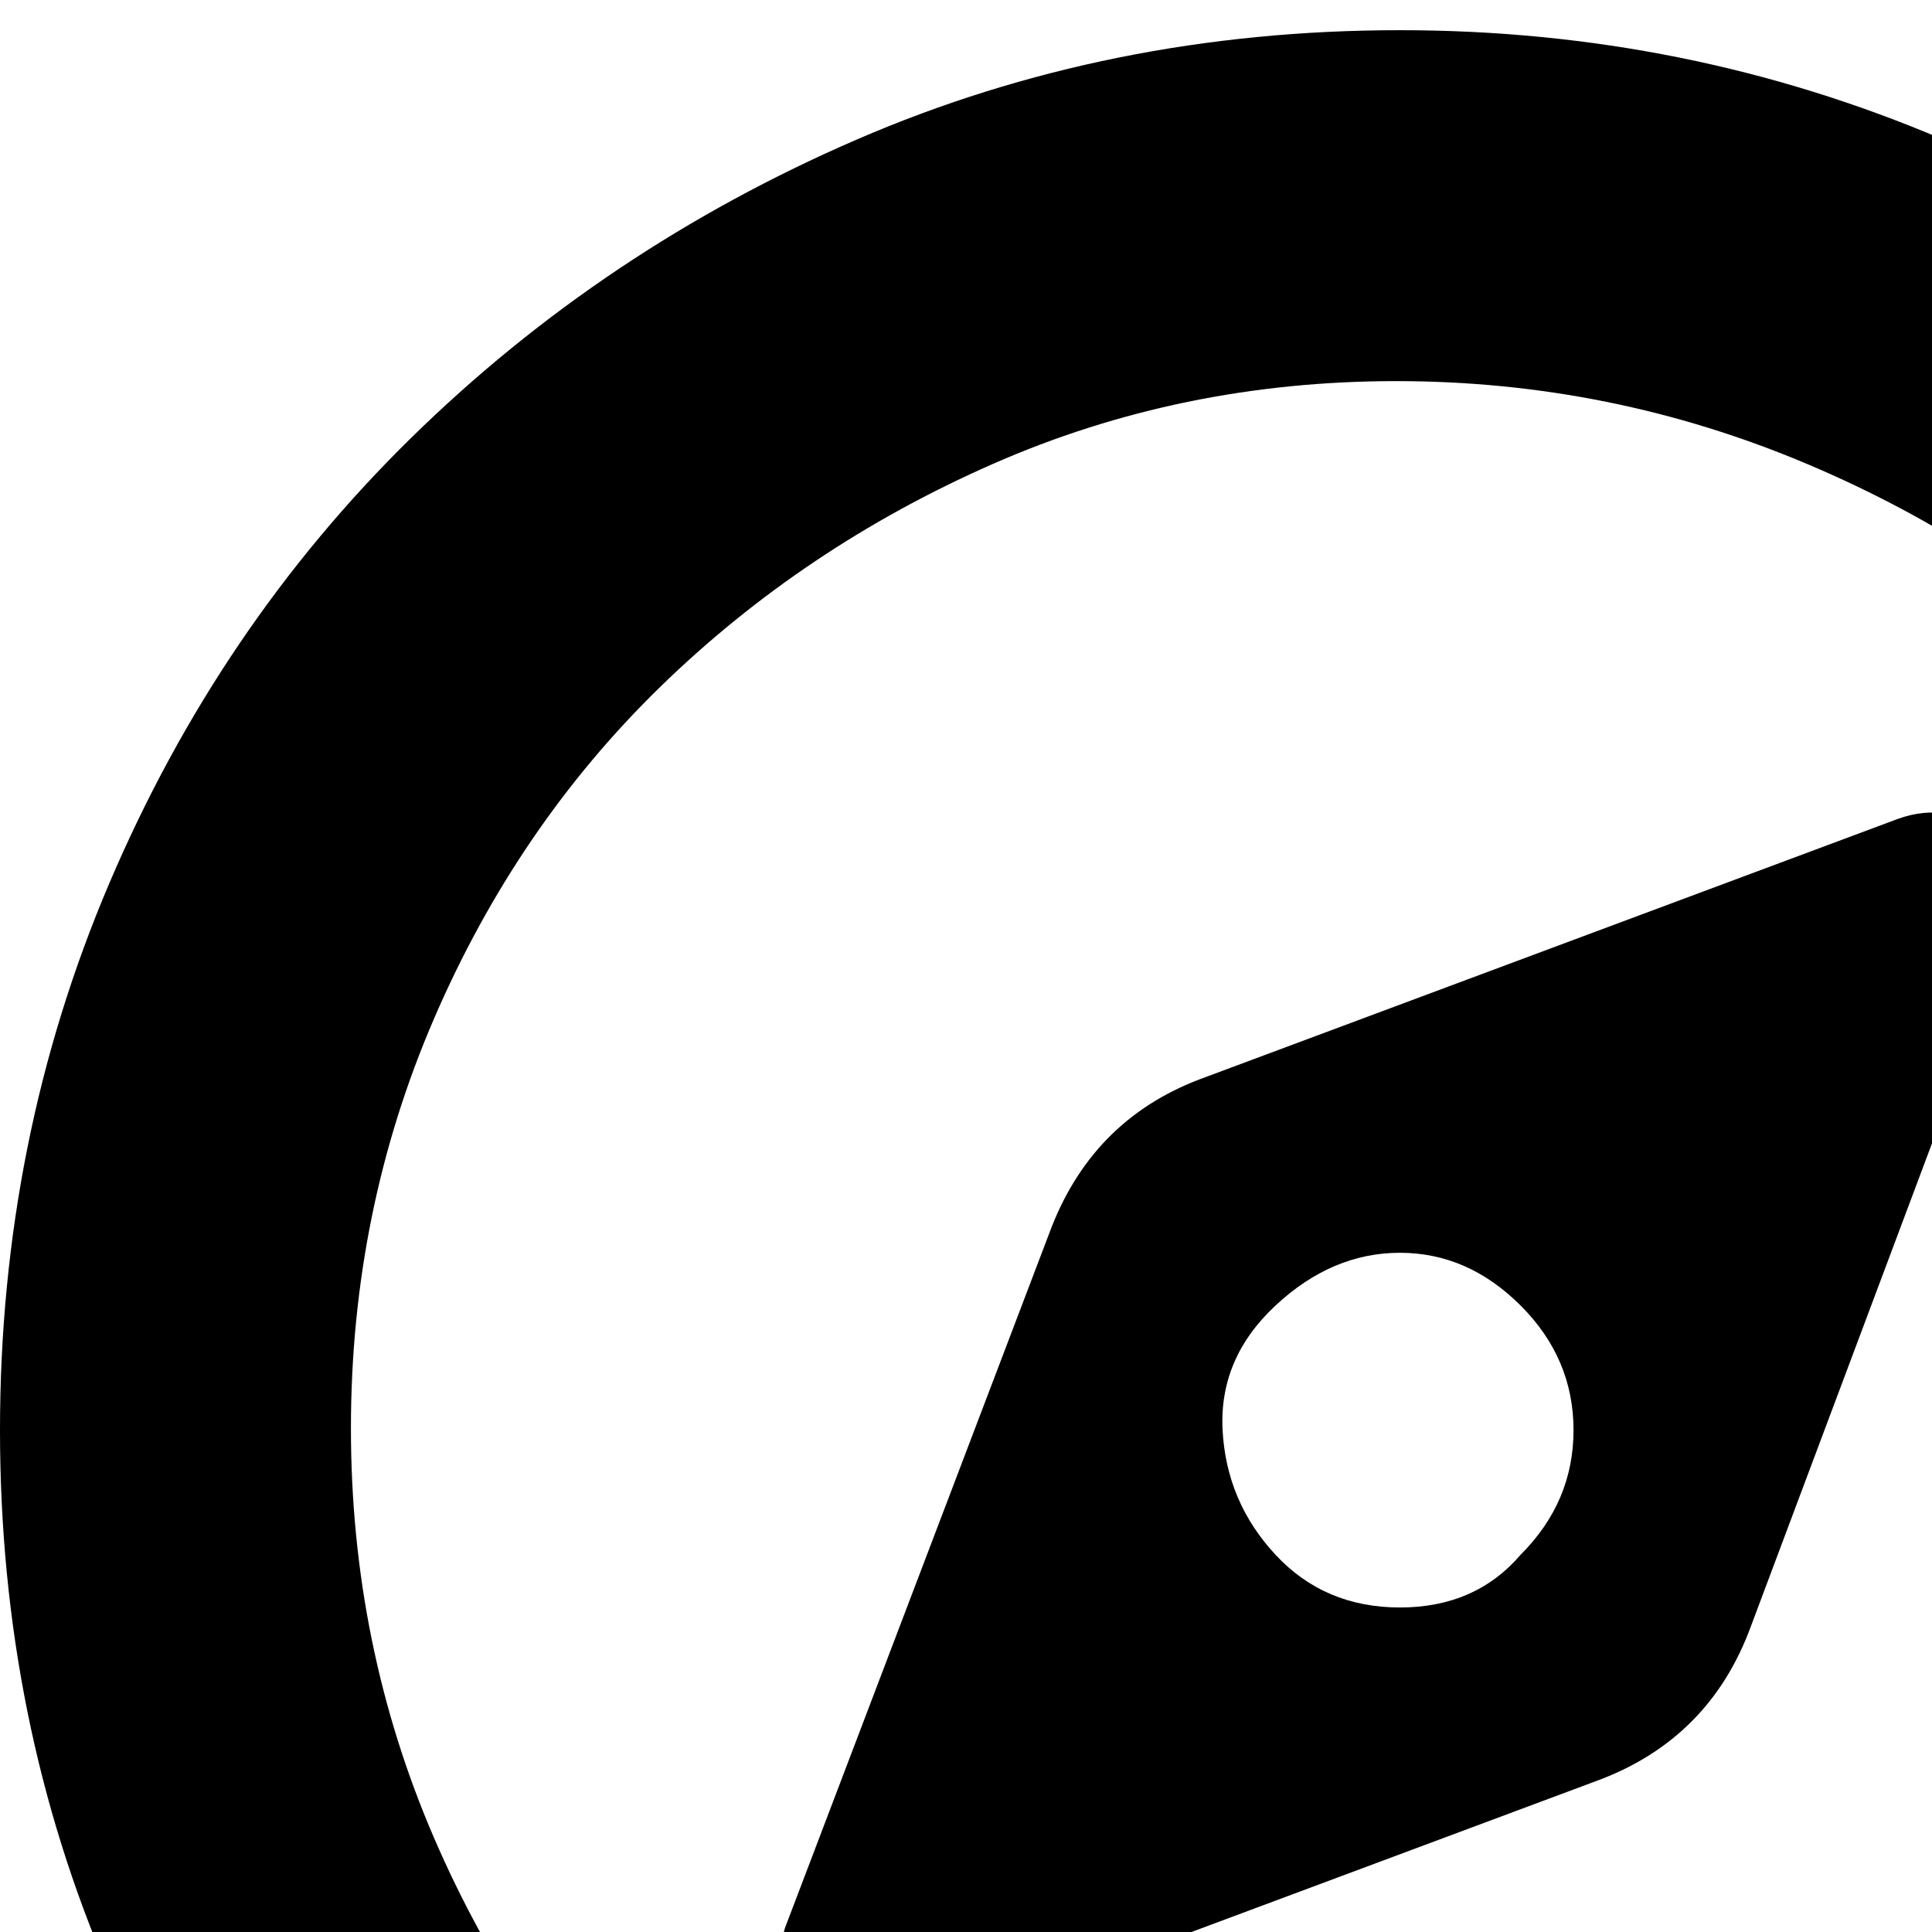 <svg xmlns="http://www.w3.org/2000/svg" version="1.1" viewBox="0 0 512 512" fill="currentColor"><path fill="currentColor" d="M503 217q14-5 25 5t5 25l-69 184q-11 30-41 41l-185 69q-14 5-24-6t-6-24l70-184q11-30 40-41zM403 412q14-14 14-33t-14-33t-32-14t-33 14t-14 33t14 33t33 14t32-14M371 8q76 0 144 29t118 79t79 118t29 145t-29 144t-79 118t-118 80t-144.5 29T227 721t-118-80t-80-118T0 379t29-145t80-118t118-79T371 8m0 649q57 0 108-22t89-60t59-88t21.5-108T627 270t-59-88t-89-59t-109-22t-107 22t-88 59t-60 88t-22 108.5T115 487t60 88t88 60t108 22"/></svg>